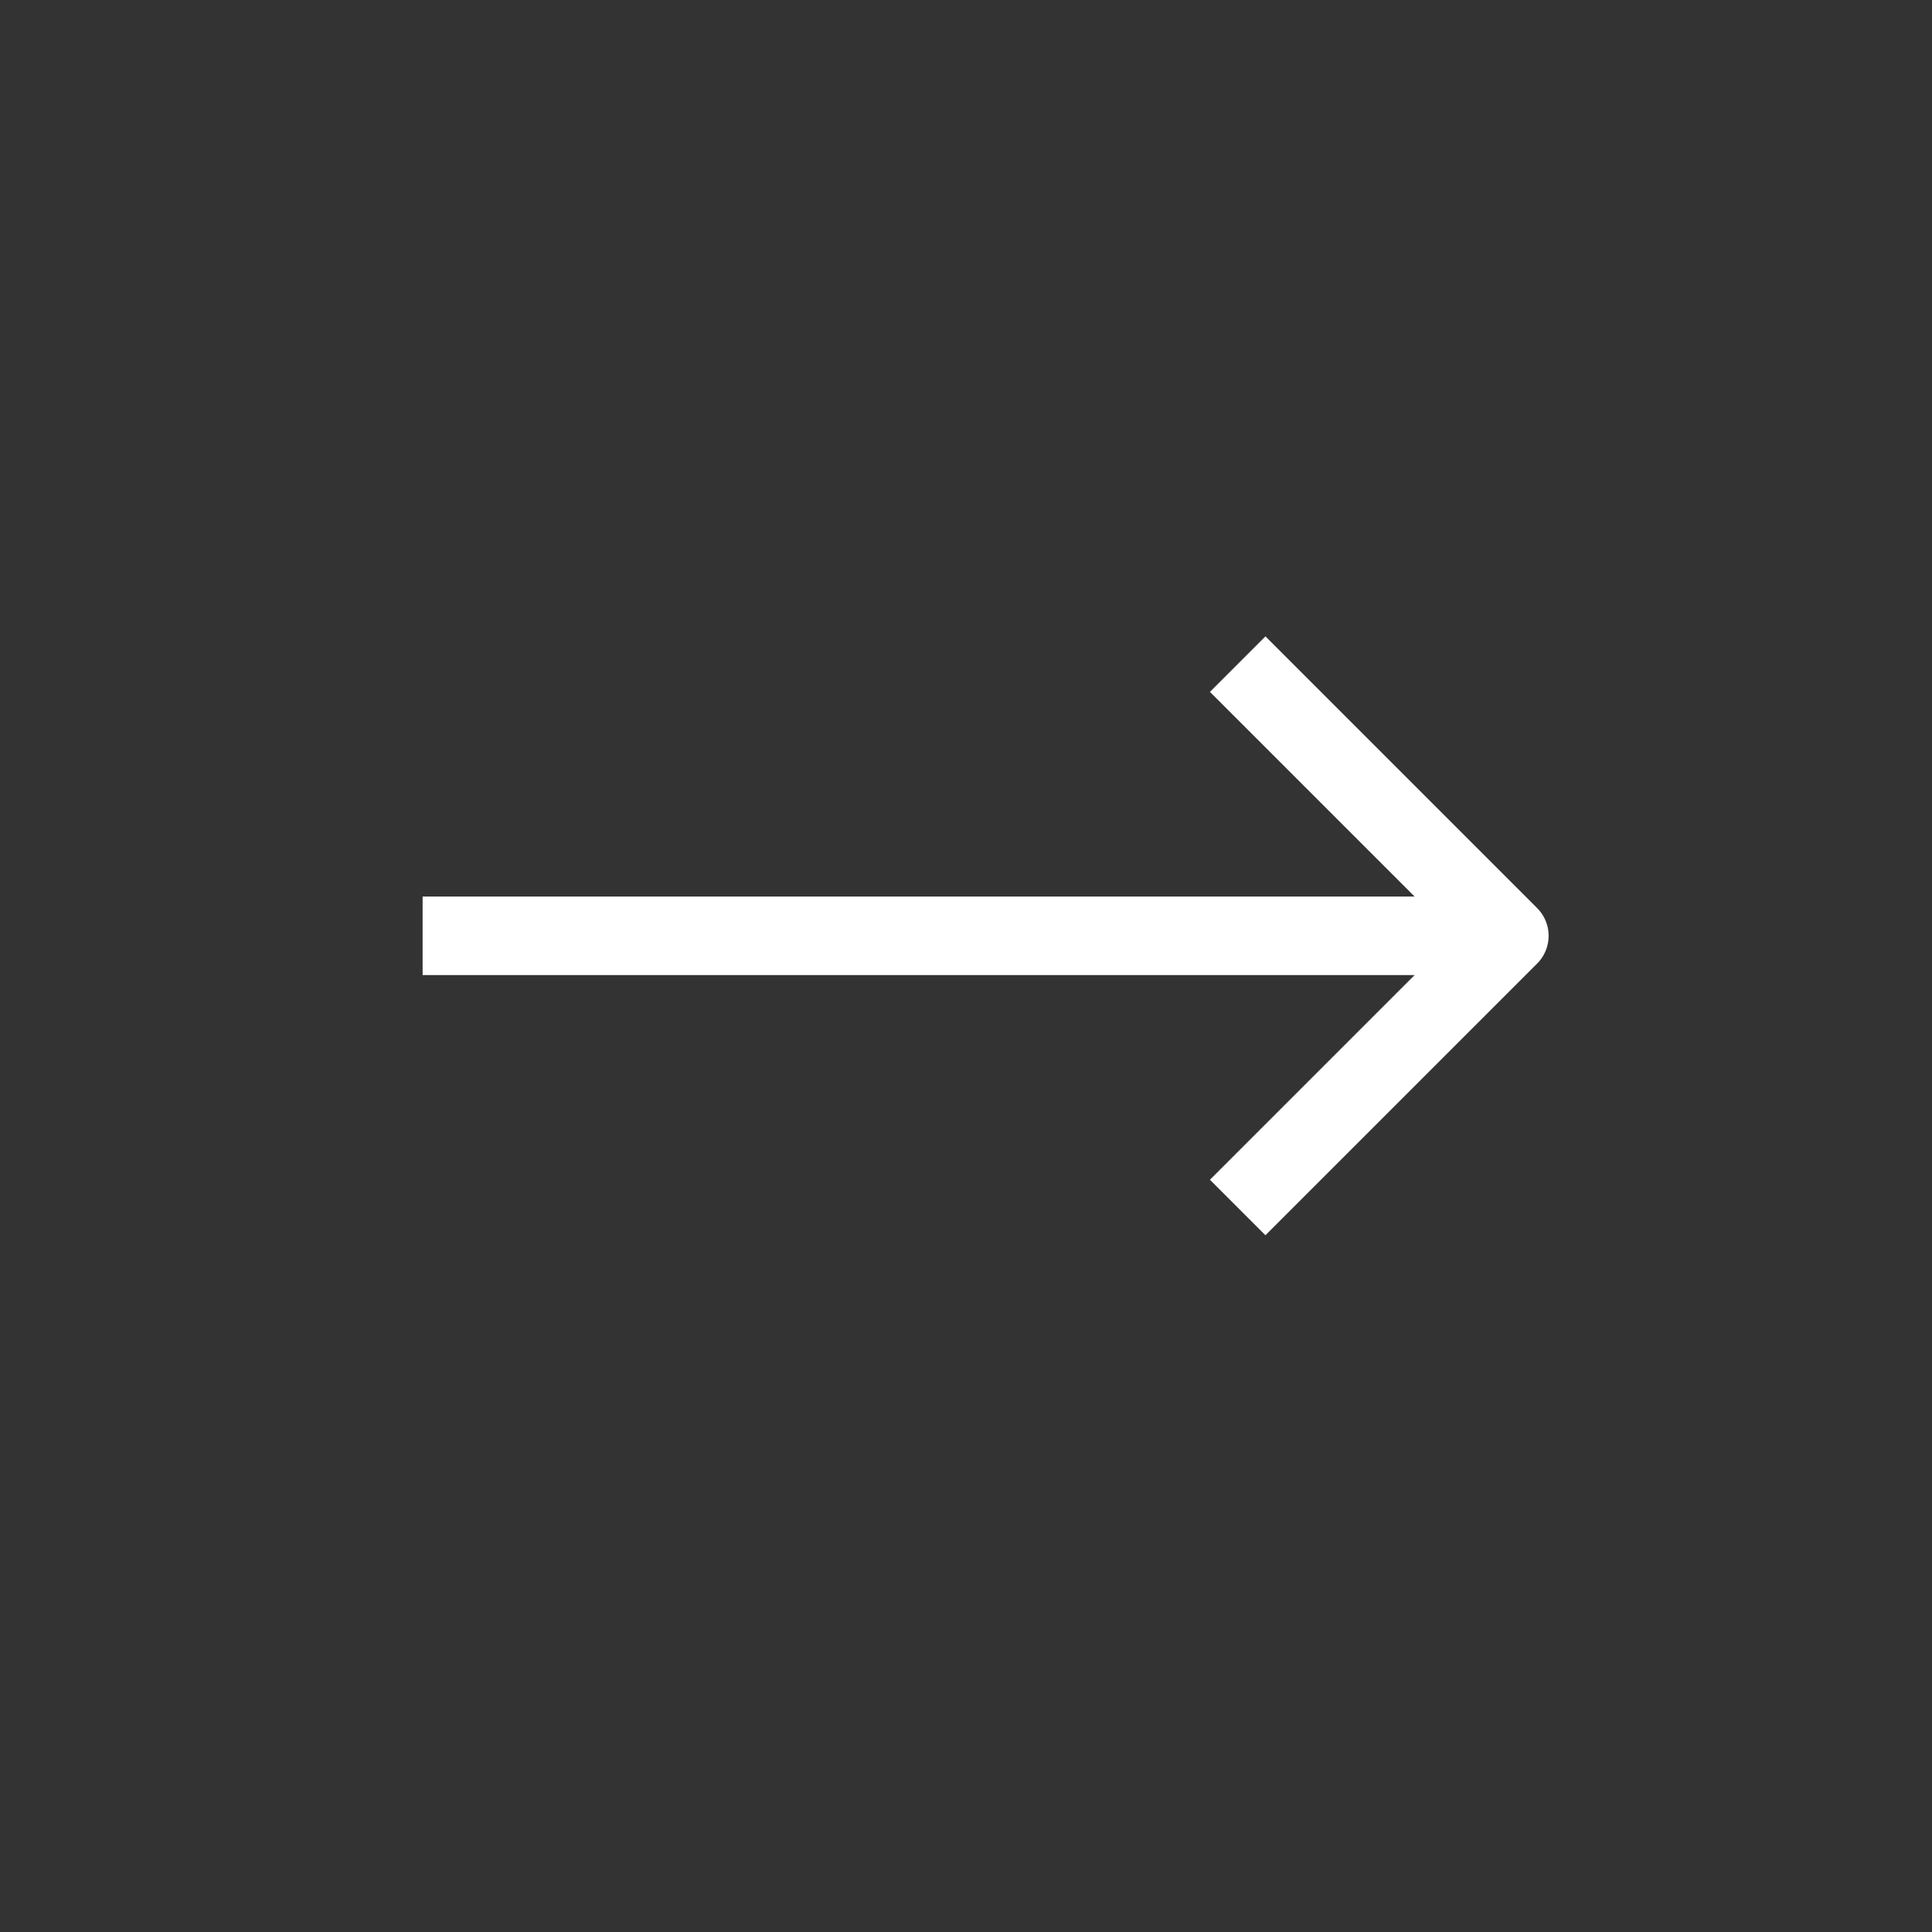 <svg width="32" height="32" viewBox="0 0 32 32" fill="none" xmlns="http://www.w3.org/2000/svg" xmlns:xlink="http://www.w3.org/1999/xlink">
	<rect x="0" y="0" width="32" height="32" fill="#333333" stroke="none"/>
	<desc>
			Created with Pixso.
	</desc>
	<defs/>
	<path id="Vector" d="M7 15.5L25 15.5M20.5 11L25 15.5L20.5 20" stroke="#FFFFFF" stroke-opacity="1" stroke-width="1.3" stroke-linejoin="round"/>
</svg>
